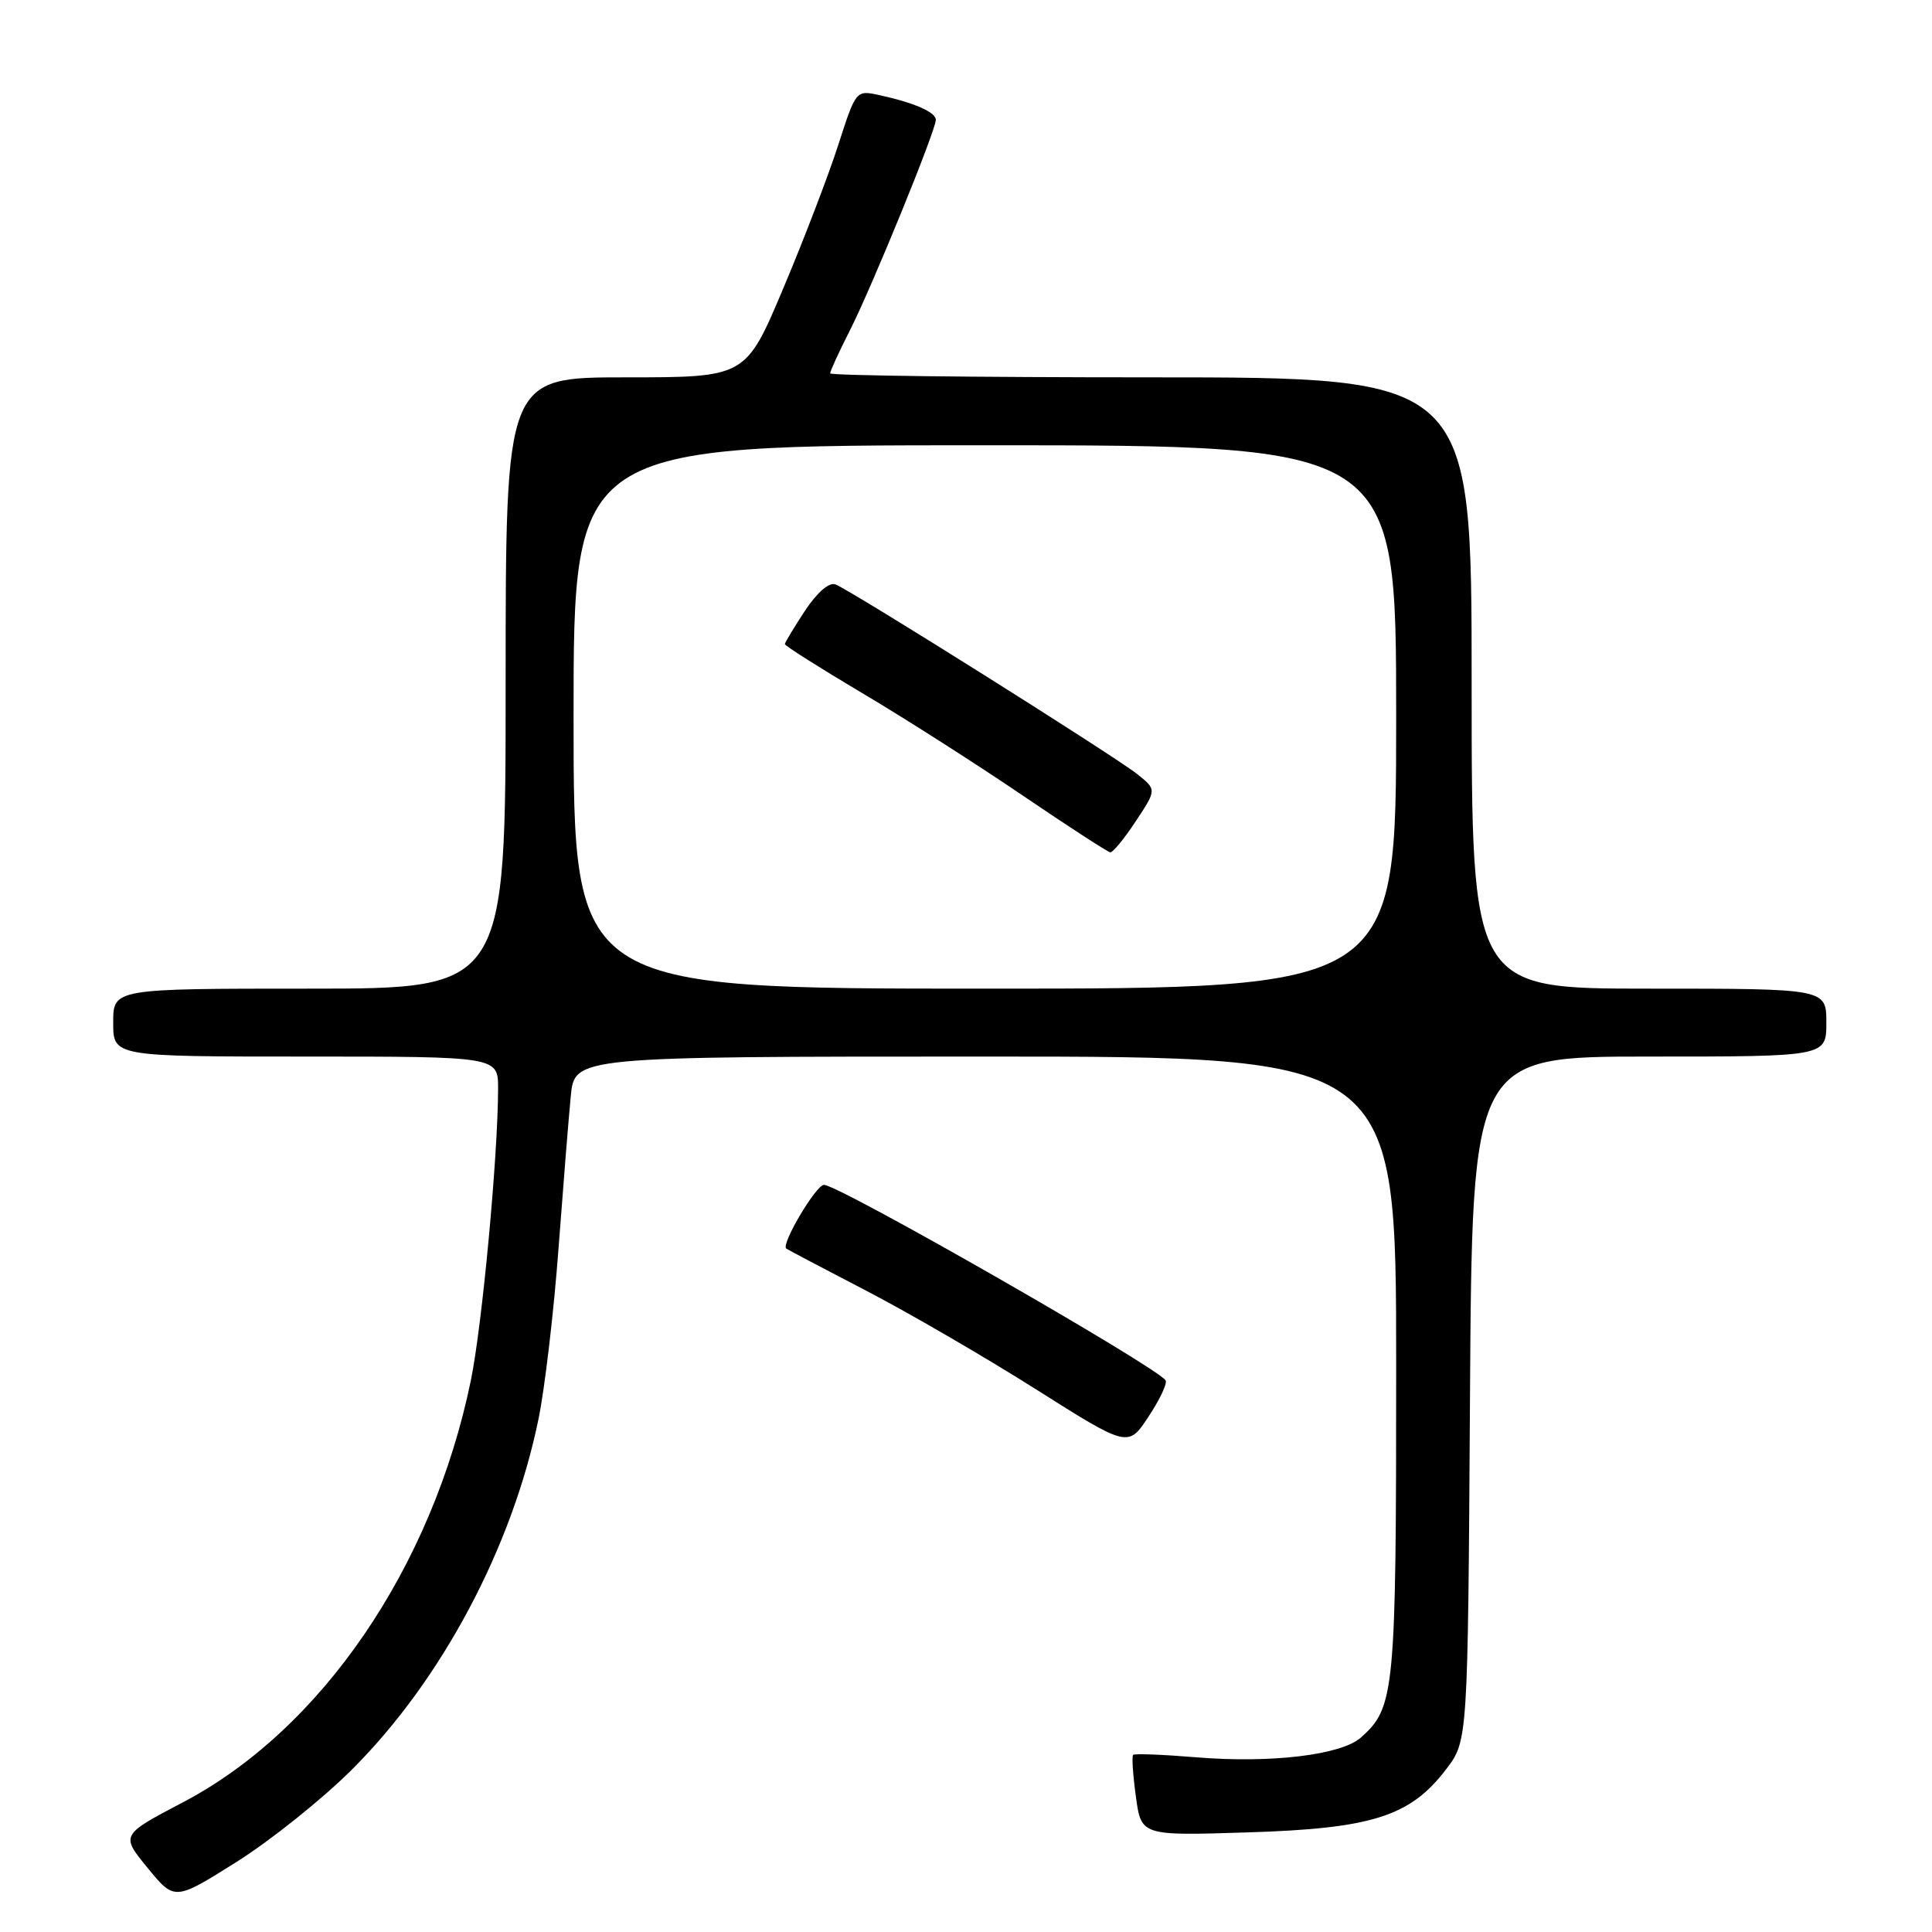 <?xml version="1.0" encoding="UTF-8" standalone="no"?>
<!DOCTYPE svg PUBLIC "-//W3C//DTD SVG 1.1//EN" "http://www.w3.org/Graphics/SVG/1.1/DTD/svg11.dtd" >
<svg xmlns="http://www.w3.org/2000/svg" xmlns:xlink="http://www.w3.org/1999/xlink" version="1.1" viewBox="0 0 256 256">
 <g >
 <path fill="currentColor"
d=" M 46.57 234.54 C 58.49 222.68 67.87 205.06 71.36 188.00 C 72.20 183.88 73.39 173.75 74.00 165.50 C 74.62 157.25 75.35 148.14 75.63 145.25 C 76.14 140.00 76.14 140.00 130.57 140.00 C 185.00 140.00 185.00 140.00 185.00 181.03 C 185.00 224.35 184.82 226.24 180.32 230.24 C 177.72 232.55 168.36 233.67 158.50 232.85 C 154.10 232.49 150.34 232.34 150.15 232.53 C 149.95 232.72 150.12 235.21 150.51 238.06 C 151.22 243.25 151.22 243.25 165.36 242.80 C 181.80 242.29 186.86 240.68 191.61 234.45 C 194.50 230.66 194.50 230.66 194.78 185.33 C 195.06 140.00 195.06 140.00 218.53 140.00 C 242.00 140.00 242.00 140.00 242.00 135.50 C 242.00 131.00 242.00 131.00 218.50 131.00 C 195.00 131.00 195.00 131.00 195.00 90.50 C 195.00 50.00 195.00 50.00 152.50 50.00 C 129.12 50.00 110.00 49.76 110.00 49.47 C 110.00 49.17 111.18 46.60 112.63 43.75 C 115.59 37.89 124.00 17.29 124.00 15.88 C 124.00 14.86 121.14 13.61 116.46 12.59 C 113.43 11.94 113.41 11.96 111.07 19.22 C 109.78 23.22 106.50 31.79 103.77 38.25 C 98.81 50.00 98.81 50.00 82.91 50.00 C 67.00 50.00 67.00 50.00 67.00 90.50 C 67.00 131.00 67.00 131.00 41.00 131.00 C 15.00 131.00 15.00 131.00 15.00 135.50 C 15.00 140.00 15.00 140.00 40.50 140.00 C 66.00 140.00 66.00 140.00 66.00 144.25 C 65.99 153.09 63.89 175.63 62.39 182.92 C 57.29 207.67 42.60 229.19 24.23 238.82 C 15.99 243.15 15.99 243.15 19.56 247.51 C 23.14 251.87 23.14 251.87 31.32 246.73 C 35.82 243.90 42.68 238.41 46.57 234.54 Z  M 154.45 182.91 C 153.36 181.15 111.17 157.00 109.18 157.00 C 108.13 157.00 103.46 164.88 104.18 165.44 C 104.36 165.58 109.10 168.08 114.73 171.00 C 120.35 173.92 130.47 179.79 137.22 184.06 C 149.48 191.81 149.48 191.81 152.18 187.72 C 153.67 185.47 154.69 183.31 154.45 182.91 Z  M 76.00 95.00 C 76.00 59.00 76.00 59.00 130.50 59.00 C 185.00 59.00 185.00 59.00 185.00 95.00 C 185.00 131.00 185.00 131.00 130.50 131.00 C 76.00 131.00 76.00 131.00 76.00 95.00 Z  M 150.50 108.81 C 153.27 104.63 153.27 104.63 150.67 102.56 C 147.64 100.15 112.76 78.23 110.71 77.44 C 109.86 77.12 108.30 78.46 106.66 80.93 C 105.20 83.15 104.00 85.14 104.00 85.35 C 104.00 85.57 108.61 88.49 114.25 91.84 C 119.89 95.18 129.45 101.29 135.50 105.40 C 141.55 109.51 146.78 112.90 147.12 112.94 C 147.46 112.97 148.98 111.12 150.50 108.81 Z "/>
</g>
</svg>